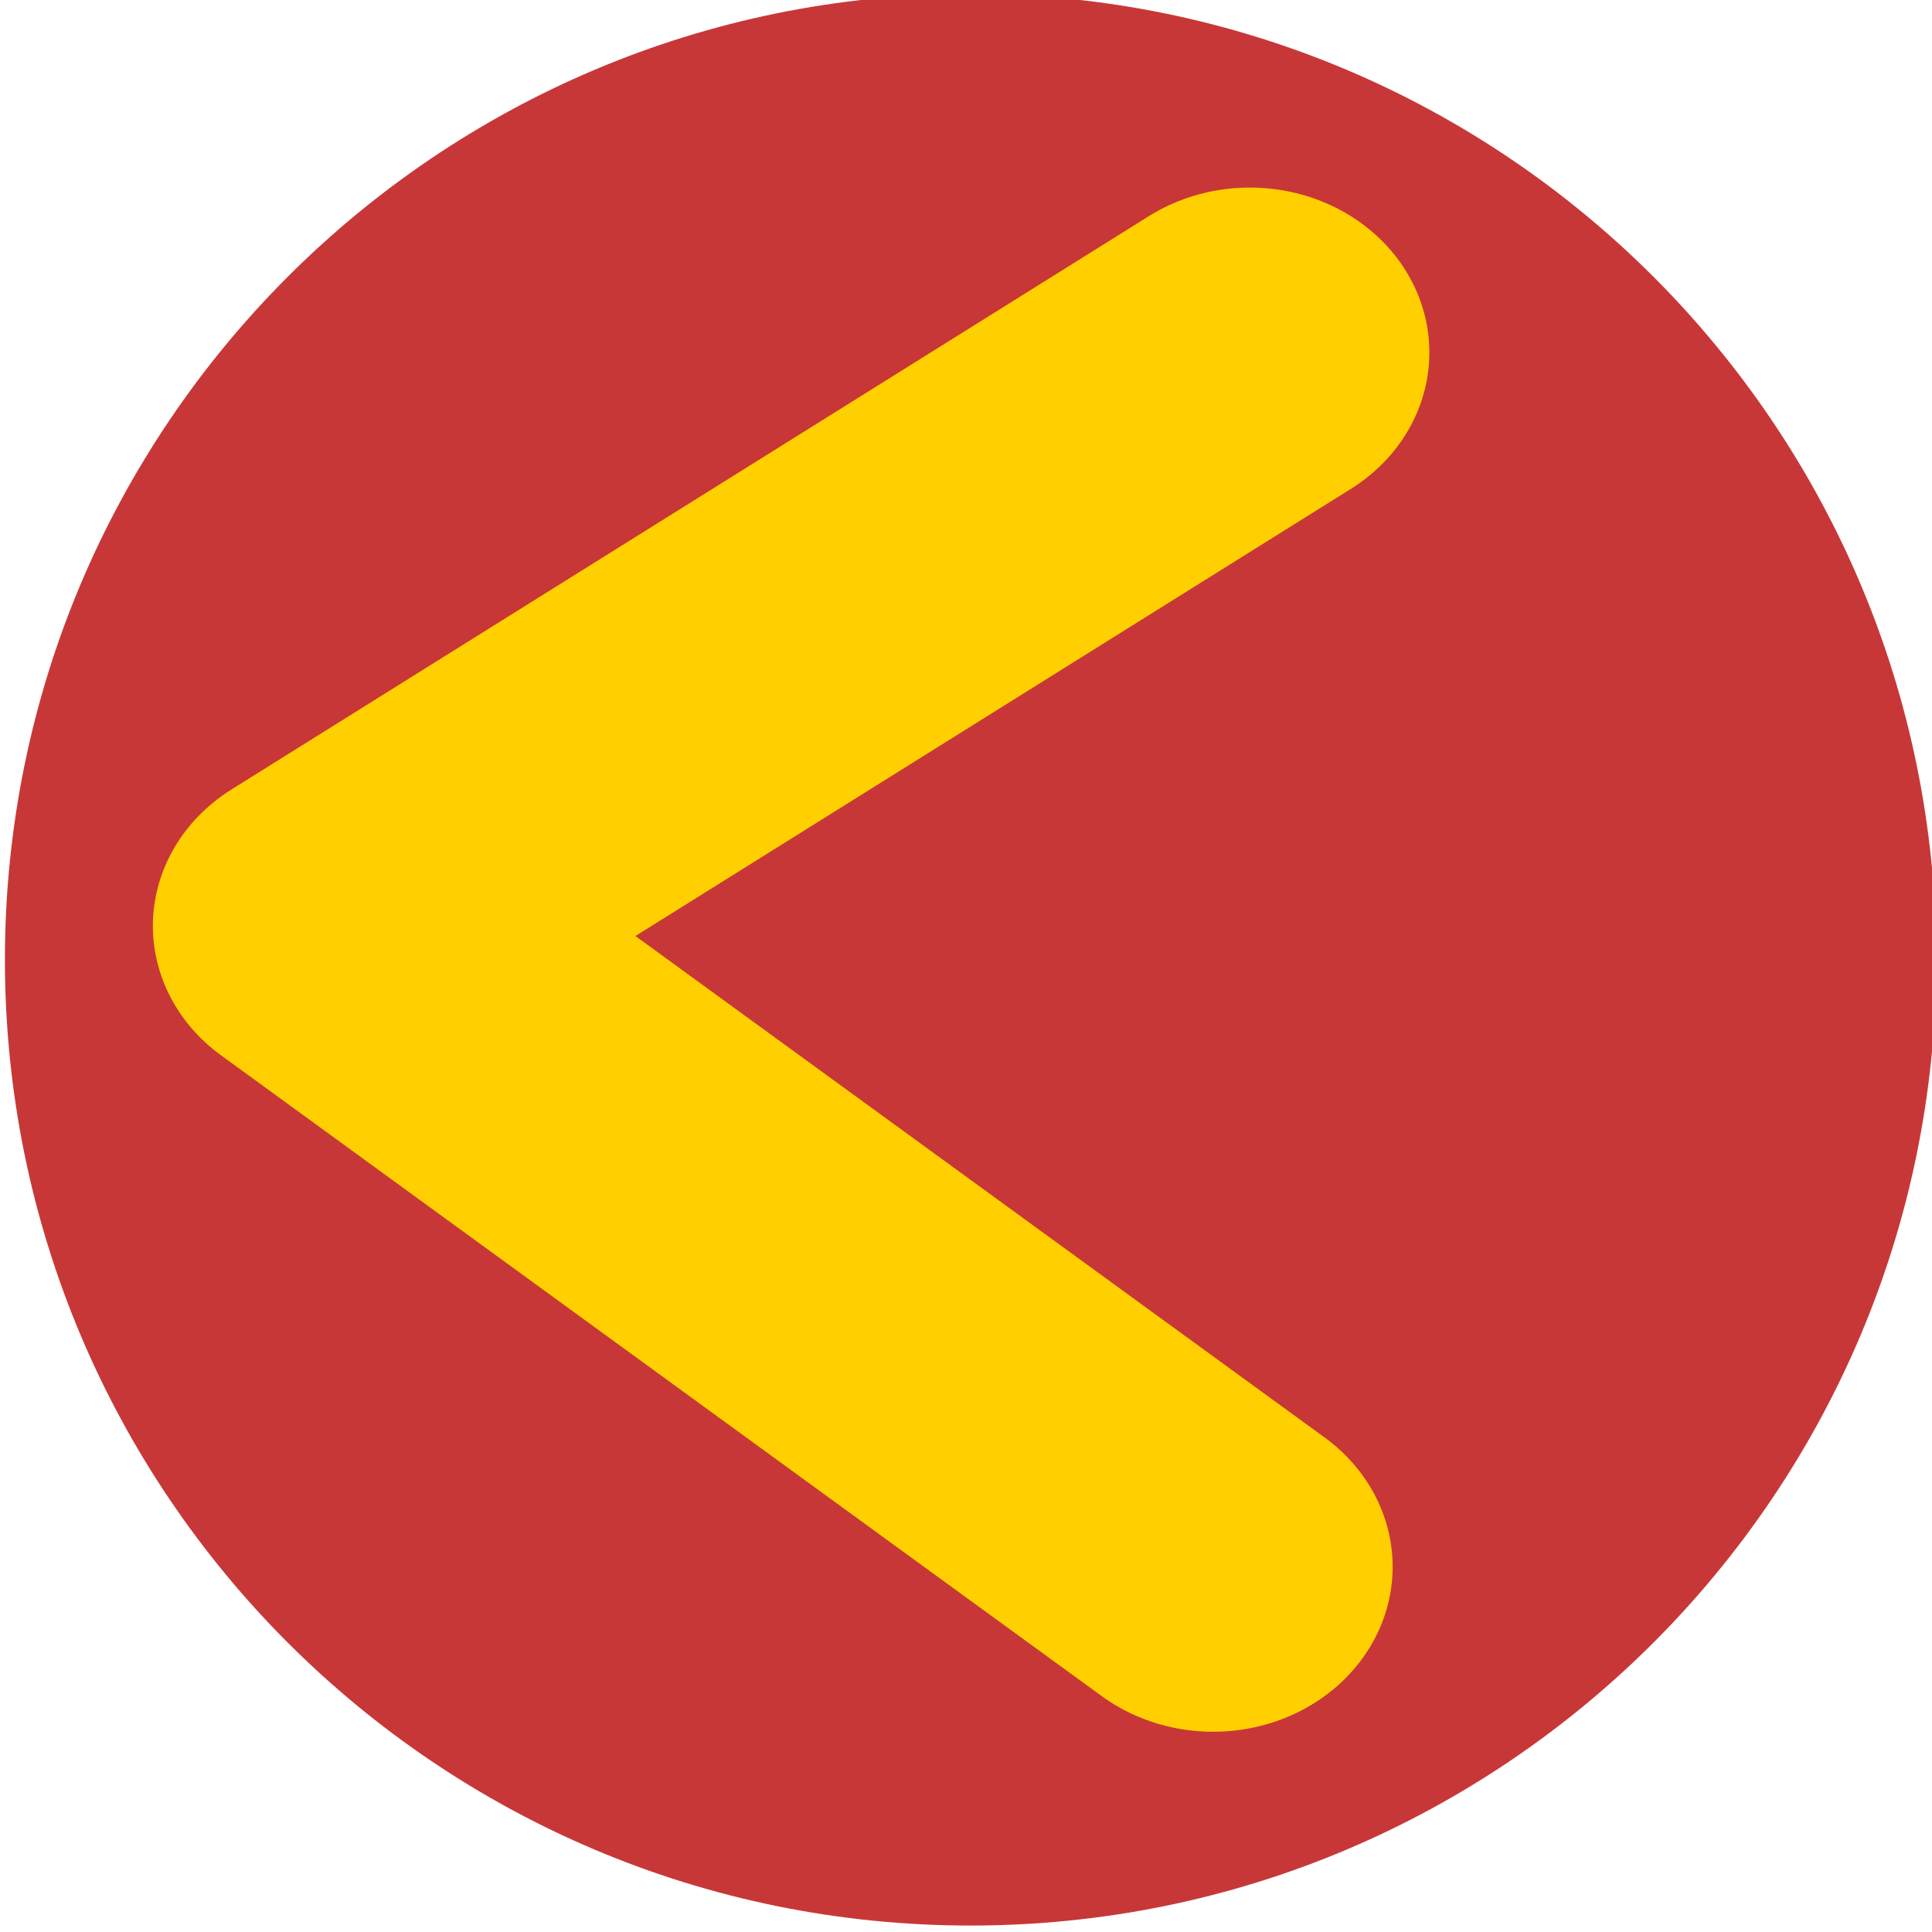 <?xml version="1.0" encoding="UTF-8" standalone="no"?>
<!-- Created with Inkscape (http://www.inkscape.org/) -->

<svg
   xmlns:dc="http://purl.org/dc/elements/1.1/"
   xmlns:cc="http://creativecommons.org/ns#"
   xmlns:rdf="http://www.w3.org/1999/02/22-rdf-syntax-ns#"
   xmlns:svg="http://www.w3.org/2000/svg"
   xmlns="http://www.w3.org/2000/svg"
   xmlns:sodipodi="http://sodipodi.sourceforge.net/DTD/sodipodi-0.dtd"
   xmlns:inkscape="http://www.inkscape.org/namespaces/inkscape"
   width="18"
   height="18"
   id="svg3621"
   version="1.1"
   inkscape:version="0.48.1 r9760"
   sodipodi:docname="flechaDerecha.svg"
   inkscape:export-filename="/home/brass3a4/Dropbox/turing/basta/img/feclaDerecha.png"
   inkscape:export-xdpi="90"
   inkscape:export-ydpi="90">
  <defs
     id="defs3623" />
  <sodipodi:namedview
     id="base"
     pagecolor="#ffffff"
     bordercolor="#666666"
     borderopacity="1.0"
     inkscape:pageopacity="0.0"
     inkscape:pageshadow="2"
     inkscape:zoom="7.3853372"
     inkscape:cx="-37.477548"
     inkscape:cy="-3.5079998"
     inkscape:document-units="px"
     inkscape:current-layer="g3884"
     showgrid="false"
     inkscape:window-width="1920"
     inkscape:window-height="1022"
     inkscape:window-x="0"
     inkscape:window-y="26"
     inkscape:window-maximized="1" />
  <g
     inkscape:label="Capa 1"
     inkscape:groupmode="layer"
     id="layer1"
     transform="translate(0,-1034.362)">
    <g
       style="display:inline"
       transform="matrix(0.335,0,0,0.335,169.367,880.244)"
       id="g3884">
      <g
         style="display:inline"
         id="g4103"
         transform="matrix(0,-1.147,-1.248,0,232.863,311.057)">
        <path
           sodipodi:type="arc"
           style="fill:#c83737;fill-opacity:1;stroke:none;display:inline"
           id="path4210"
           sodipodi:cx="481.66333"
           sodipodi:cy="416.38266"
           sodipodi:rx="23.418585"
           sodipodi:ry="21.519781"
           d="m 505.082,416.383 c 0,11.885 -10.485,21.52 -23.419,21.52 -12.934,0 -23.419,-9.635 -23.419,-21.52 0,-11.885 10.485,-21.52 23.419,-21.52 12.934,0 23.419,9.635 23.419,21.52 z"
           transform="translate(-634.834,153.683)" />
        <g
           id="g4100">
          <path
             inkscape:connector-curvature="0"
             id="path4212"
             d="m -167.891,564.661 15.539,19.628 13.903,-20.446"
             style="fill:none;stroke:#ffcf00;stroke-width:8;stroke-linecap:round;stroke-linejoin:round;stroke-miterlimit:4;stroke-opacity:1;stroke-dasharray:none;display:inline" />
        </g>
      </g>
    </g>
  </g>
</svg>
